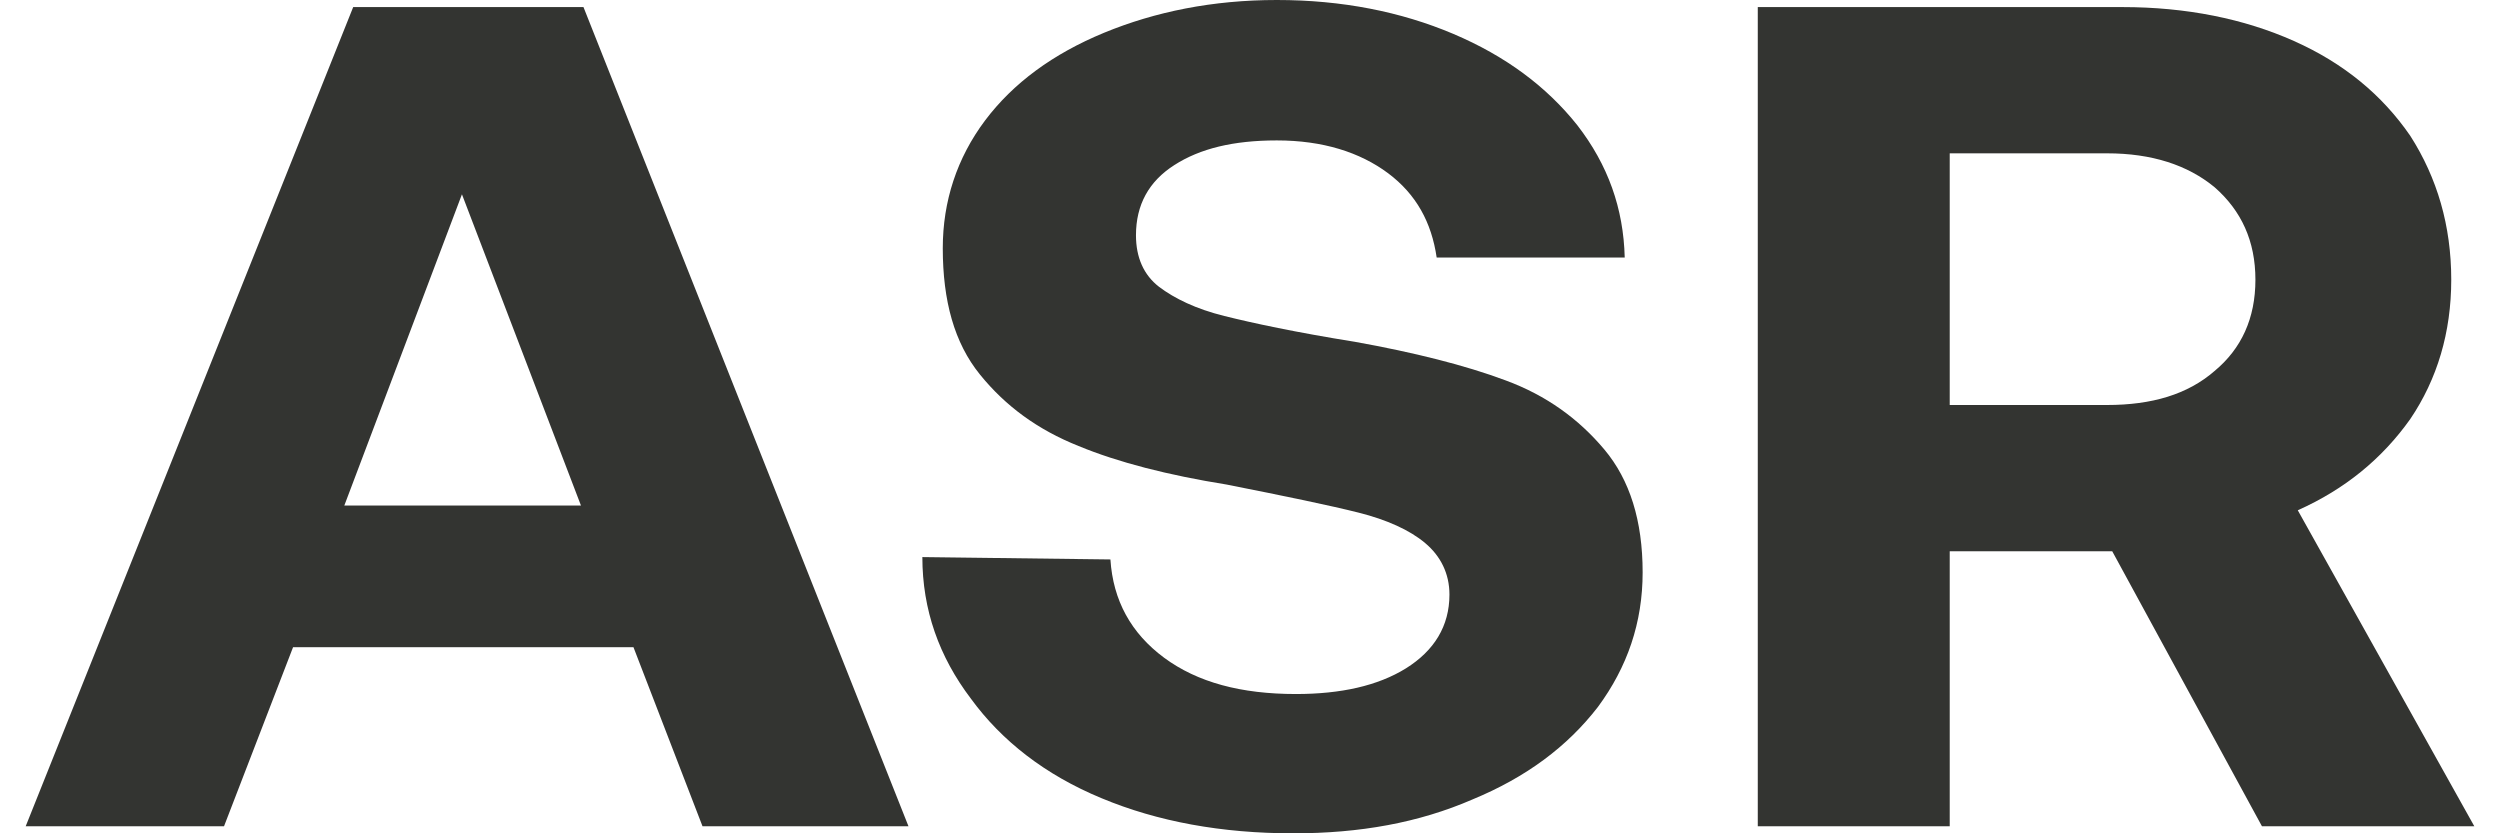<svg width="18" height="6" viewBox="0 0 18 6" fill="none" xmlns="http://www.w3.org/2000/svg">
<path d="M0.185 5.949L2.543 0.051H4.201L6.541 5.949H5.058L4.561 4.66H2.11L1.613 5.949H0.185ZM2.479 3.64H4.183L3.326 1.399L2.479 3.64Z" fill="#333431"/>
<path d="M7.995 4.028C8.014 4.323 8.143 4.559 8.382 4.736C8.622 4.913 8.935 4.997 9.331 4.997C9.653 4.997 9.92 4.938 10.123 4.812C10.326 4.685 10.436 4.508 10.436 4.281C10.436 4.129 10.372 4.003 10.261 3.91C10.151 3.817 9.985 3.742 9.782 3.691C9.58 3.64 9.257 3.573 8.833 3.489C8.41 3.421 8.05 3.329 7.765 3.211C7.47 3.093 7.24 2.924 7.056 2.697C6.871 2.469 6.788 2.166 6.788 1.787C6.788 1.449 6.89 1.138 7.092 0.868C7.295 0.598 7.581 0.388 7.949 0.236C8.318 0.084 8.732 0 9.193 0C9.662 0 10.086 0.084 10.464 0.244C10.841 0.404 11.136 0.624 11.357 0.902C11.578 1.188 11.689 1.5 11.698 1.854H10.344C10.307 1.601 10.197 1.399 9.994 1.247C9.791 1.096 9.524 1.011 9.193 1.011C8.879 1.011 8.64 1.07 8.456 1.188C8.271 1.306 8.179 1.475 8.179 1.694C8.179 1.854 8.235 1.98 8.345 2.065C8.456 2.149 8.612 2.225 8.815 2.275C9.018 2.326 9.331 2.393 9.755 2.461C10.178 2.537 10.547 2.629 10.841 2.739C11.136 2.848 11.367 3.017 11.551 3.236C11.735 3.455 11.827 3.75 11.827 4.121C11.827 4.483 11.717 4.803 11.505 5.09C11.284 5.376 10.989 5.596 10.602 5.756C10.215 5.924 9.791 6 9.312 6C8.797 6 8.336 5.916 7.931 5.747C7.525 5.579 7.212 5.334 6.991 5.031C6.761 4.728 6.641 4.39 6.641 4.011L7.995 4.028Z" fill="#333431"/>
<path d="M15.281 0.051C15.742 0.051 16.157 0.135 16.516 0.295C16.875 0.455 17.151 0.683 17.354 0.978C17.548 1.281 17.649 1.626 17.649 2.014C17.649 2.393 17.548 2.73 17.354 3.017C17.151 3.303 16.884 3.522 16.544 3.674L17.815 5.949H16.286L15.208 3.969H14.038V5.949H12.656V0.051H15.281ZM14.038 2.916H15.171C15.493 2.916 15.751 2.84 15.945 2.671C16.138 2.511 16.239 2.292 16.239 2.014C16.239 1.736 16.138 1.517 15.945 1.348C15.751 1.188 15.493 1.104 15.171 1.104H14.038V2.916Z" fill="#333431"/>
</svg>
